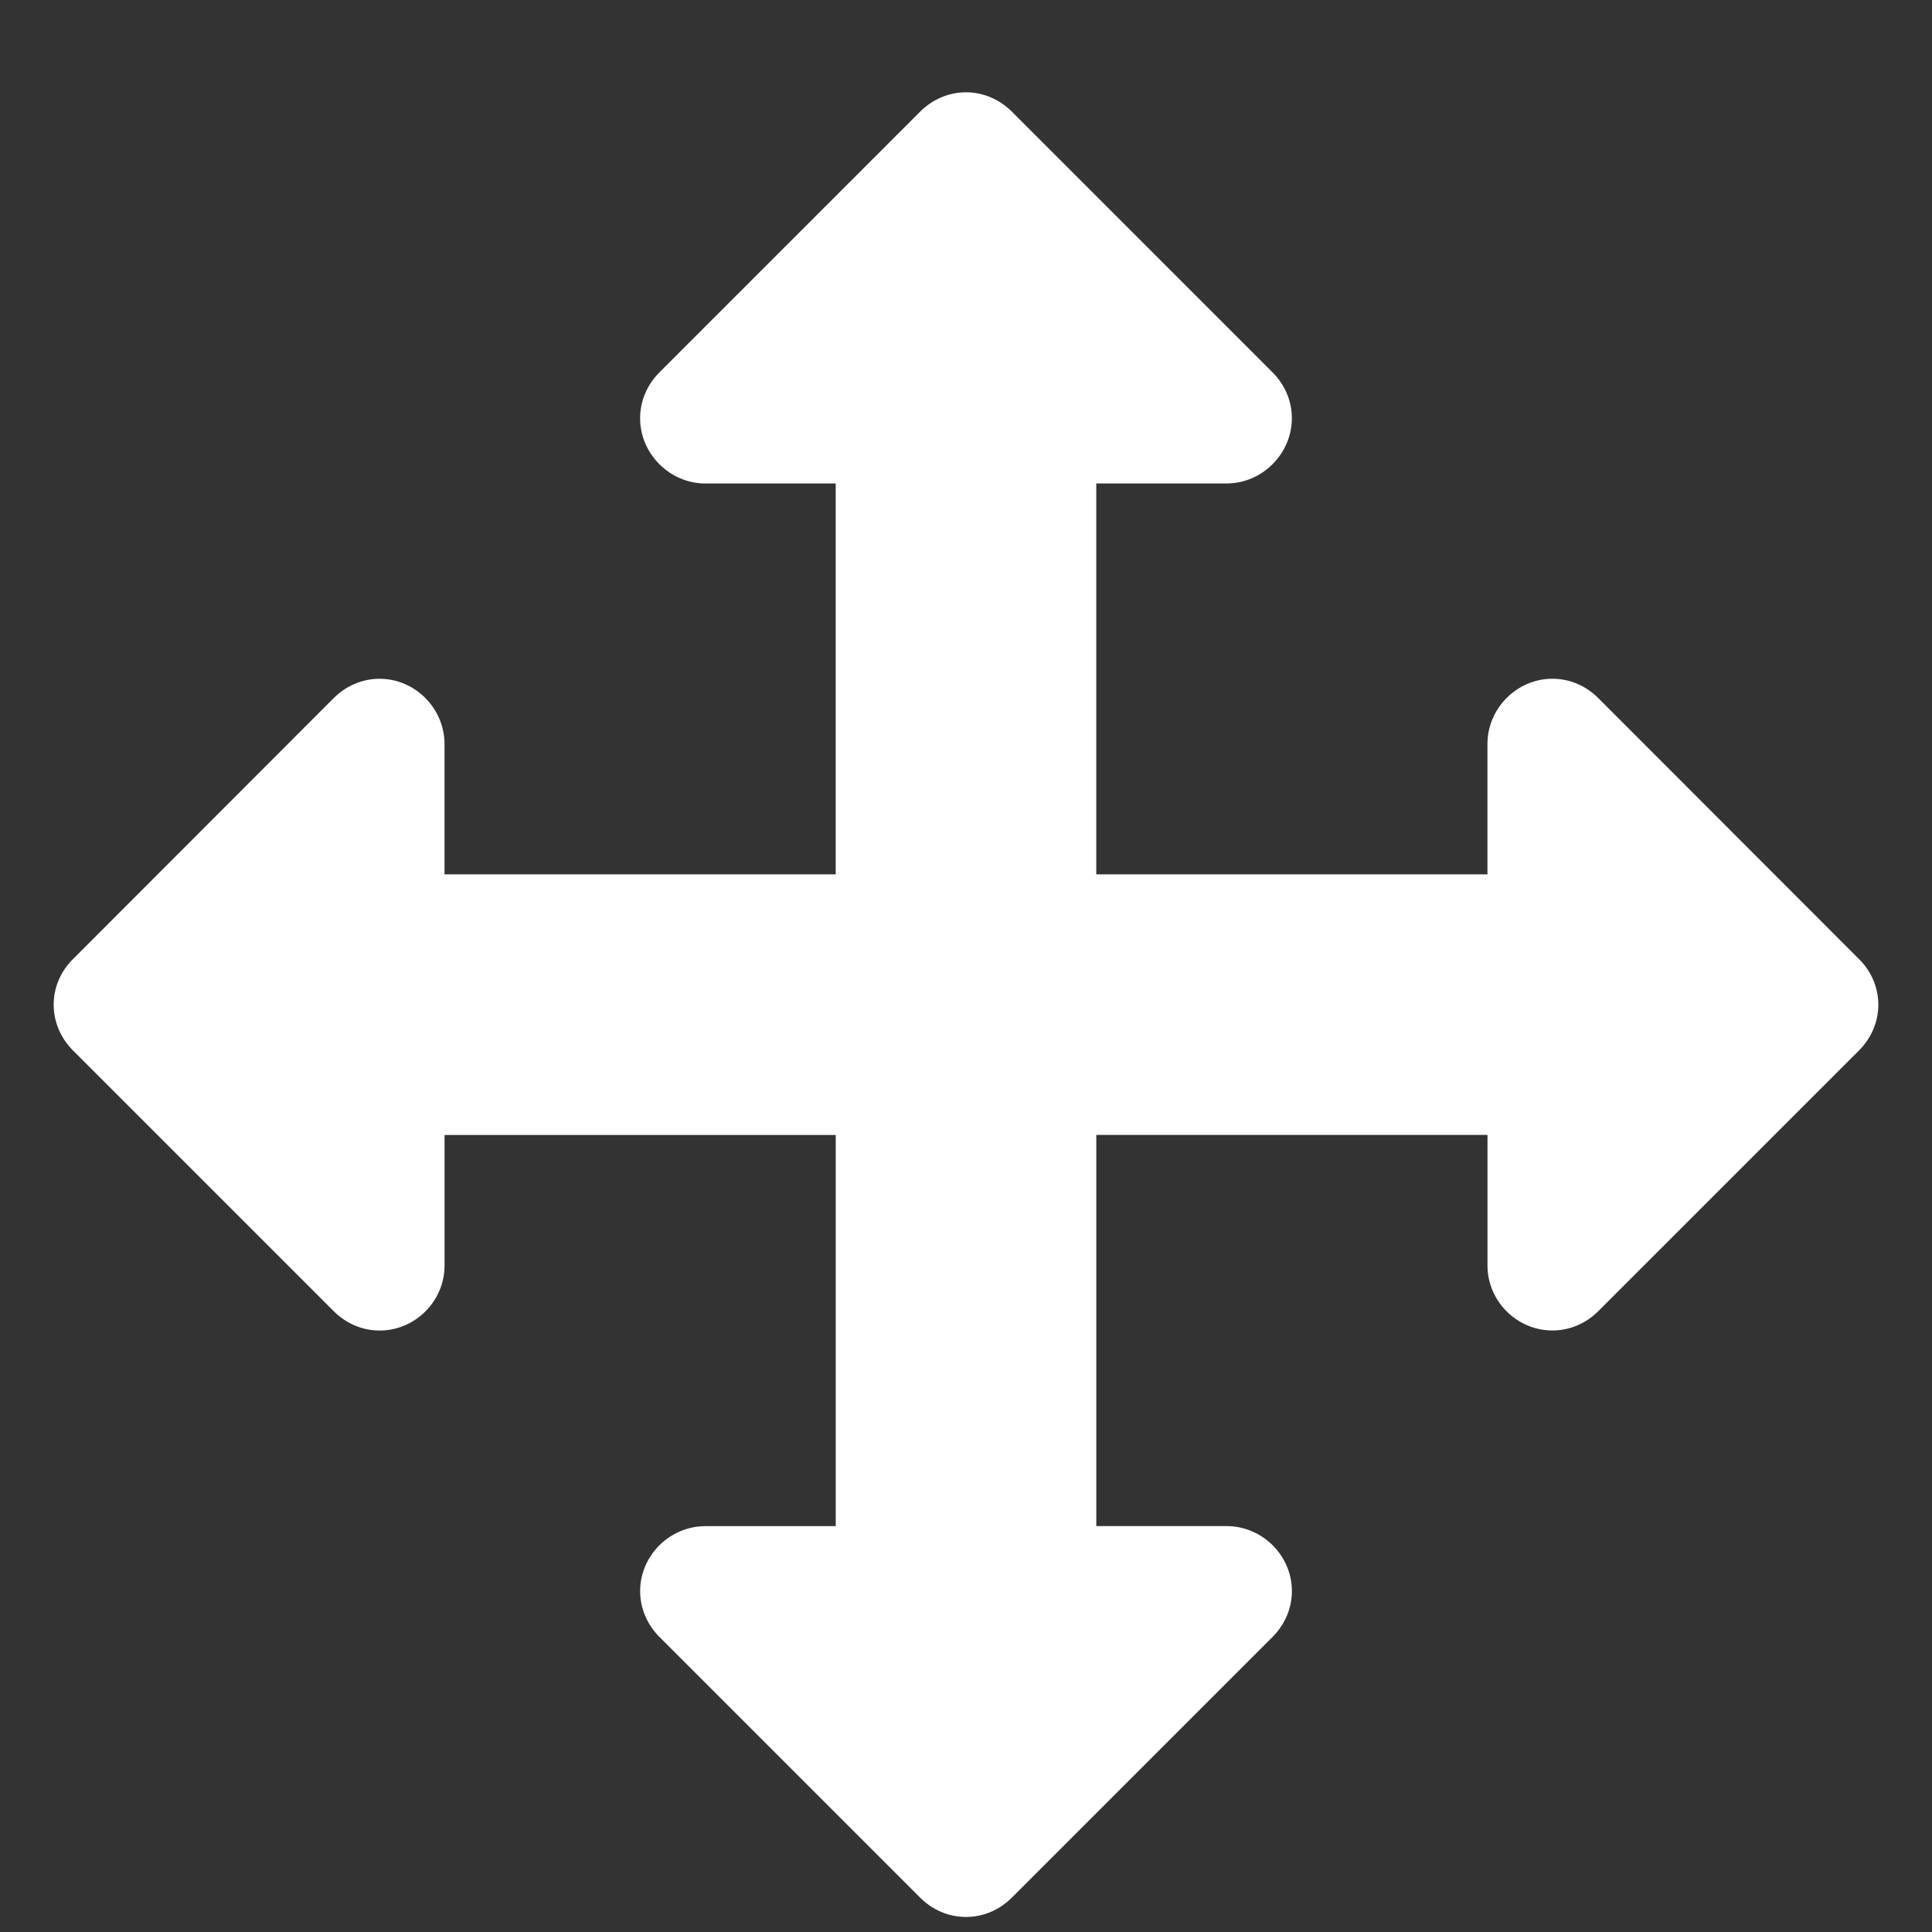 <?xml version="1.0" encoding="UTF-8" standalone="no"?>
<!-- Created with matplotlib (http://matplotlib.org/) -->

<svg
   xmlns:dc="http://purl.org/dc/elements/1.1/"
   xmlns:cc="http://creativecommons.org/ns#"
   xmlns:rdf="http://www.w3.org/1999/02/22-rdf-syntax-ns#"
   xmlns:svg="http://www.w3.org/2000/svg"
   xmlns="http://www.w3.org/2000/svg"
   xmlns:sodipodi="http://sodipodi.sourceforge.net/DTD/sodipodi-0.dtd"
   xmlns:inkscape="http://www.inkscape.org/namespaces/inkscape"
   height="72pt"
   version="1.1"
   viewBox="0 0 72 72"
   width="72pt"
   id="svg13"
   inkscape:version="0.91+devel r14842"
   sodipodi:docname="move_white.svg">
  <rect x="0" y="0" width="72" height="72" fill="#333333" stroke="none"/>
  <sodipodi:namedview
     pagecolor="#ffffff"
     bordercolor="#666666"
     borderopacity="1"
     objecttolerance="10"
     gridtolerance="10"
     guidetolerance="10"
     inkscape:pageopacity="0"
     inkscape:pageshadow="2"
     inkscape:window-width="1127"
     inkscape:window-height="690"
     id="namedview15"
     showgrid="false"
     inkscape:zoom="2.4583333"
     inkscape:cx="48"
     inkscape:cy="48"
     inkscape:window-x="0"
     inkscape:window-y="0"
     inkscape:window-maximized="0"
     inkscape:current-layer="svg13" />
  <defs
     id="defs4">
    <style
       type="text/css"
       id="style2">
*{stroke-linecap:butt;stroke-linejoin:round;}
  </style>
  </defs>
  <g
     id="g4236">
    <g
       id="patch_1"
       style="stroke-linecap:butt;stroke-linejoin:round">
      <path
         d="M 0,72 H 72 V 0 H 0 Z"
         style="opacity:0;fill:none;stroke-linecap:butt;stroke-linejoin:round"
         id="path6"
         inkscape:connector-curvature="0" />
    </g>
    <g
       id="text_1"
       style="stroke-linecap:butt;stroke-linejoin:round;fill:#ffffff">
      <path
         d="m 70,37.44 c 0,-0.637 -0.266,-1.254 -0.723,-1.7 l -9.711,-9.722 c -0.457,-0.457 -1.062,-0.723 -1.711,-0.723 -1.328,0 -2.422,1.105 -2.422,2.433 v 4.856 h -14.578 V 18.017 h 4.856 c 1.328,0 2.433,-1.105 2.433,-2.433 0,-0.648 -0.266,-1.254 -0.723,-1.711 L 37.711,4.162 C 37.254,3.706 36.648,3.44 36,3.44 c -0.648,0 -1.254,0.266 -1.711,0.723 l -9.711,9.711 c -0.457,0.457 -0.723,1.062 -0.723,1.711 0,1.328 1.105,2.433 2.433,2.433 h 4.856 v 14.567 h -14.578 V 27.729 c 0,-1.328 -1.094,-2.433 -2.422,-2.433 -0.648,0 -1.254,0.266 -1.711,0.723 L 2.723,35.74 C 2.266,36.186 2,36.803 2,37.44 c 0,0.648 0.266,1.254 0.723,1.711 l 9.711,9.711 c 0.457,0.457 1.062,0.723 1.711,0.723 1.328,0 2.422,-1.094 2.422,-2.422 v -4.866 h 14.578 v 14.578 H 26.289 c -1.328,0 -2.433,1.094 -2.433,2.422 0,0.648 0.266,1.254 0.723,1.711 l 9.711,9.711 C 34.746,71.174 35.352,71.44 36,71.44 c 0.648,0 1.254,-0.266 1.711,-0.723 l 9.711,-9.711 c 0.457,-0.457 0.723,-1.062 0.723,-1.711 0,-1.328 -1.105,-2.422 -2.433,-2.422 h -4.856 v -14.578 h 14.578 v 4.866 c 0,1.328 1.094,2.422 2.422,2.422 0.648,0 1.254,-0.266 1.711,-0.723 l 9.711,-9.711 C 69.734,38.694 70,38.088 70,37.44"
         id="path9"
         inkscape:connector-curvature="0"
         style="stroke-linecap:butt;stroke-linejoin:round;fill:#ffffff" />
    </g>
  </g>
</svg>
